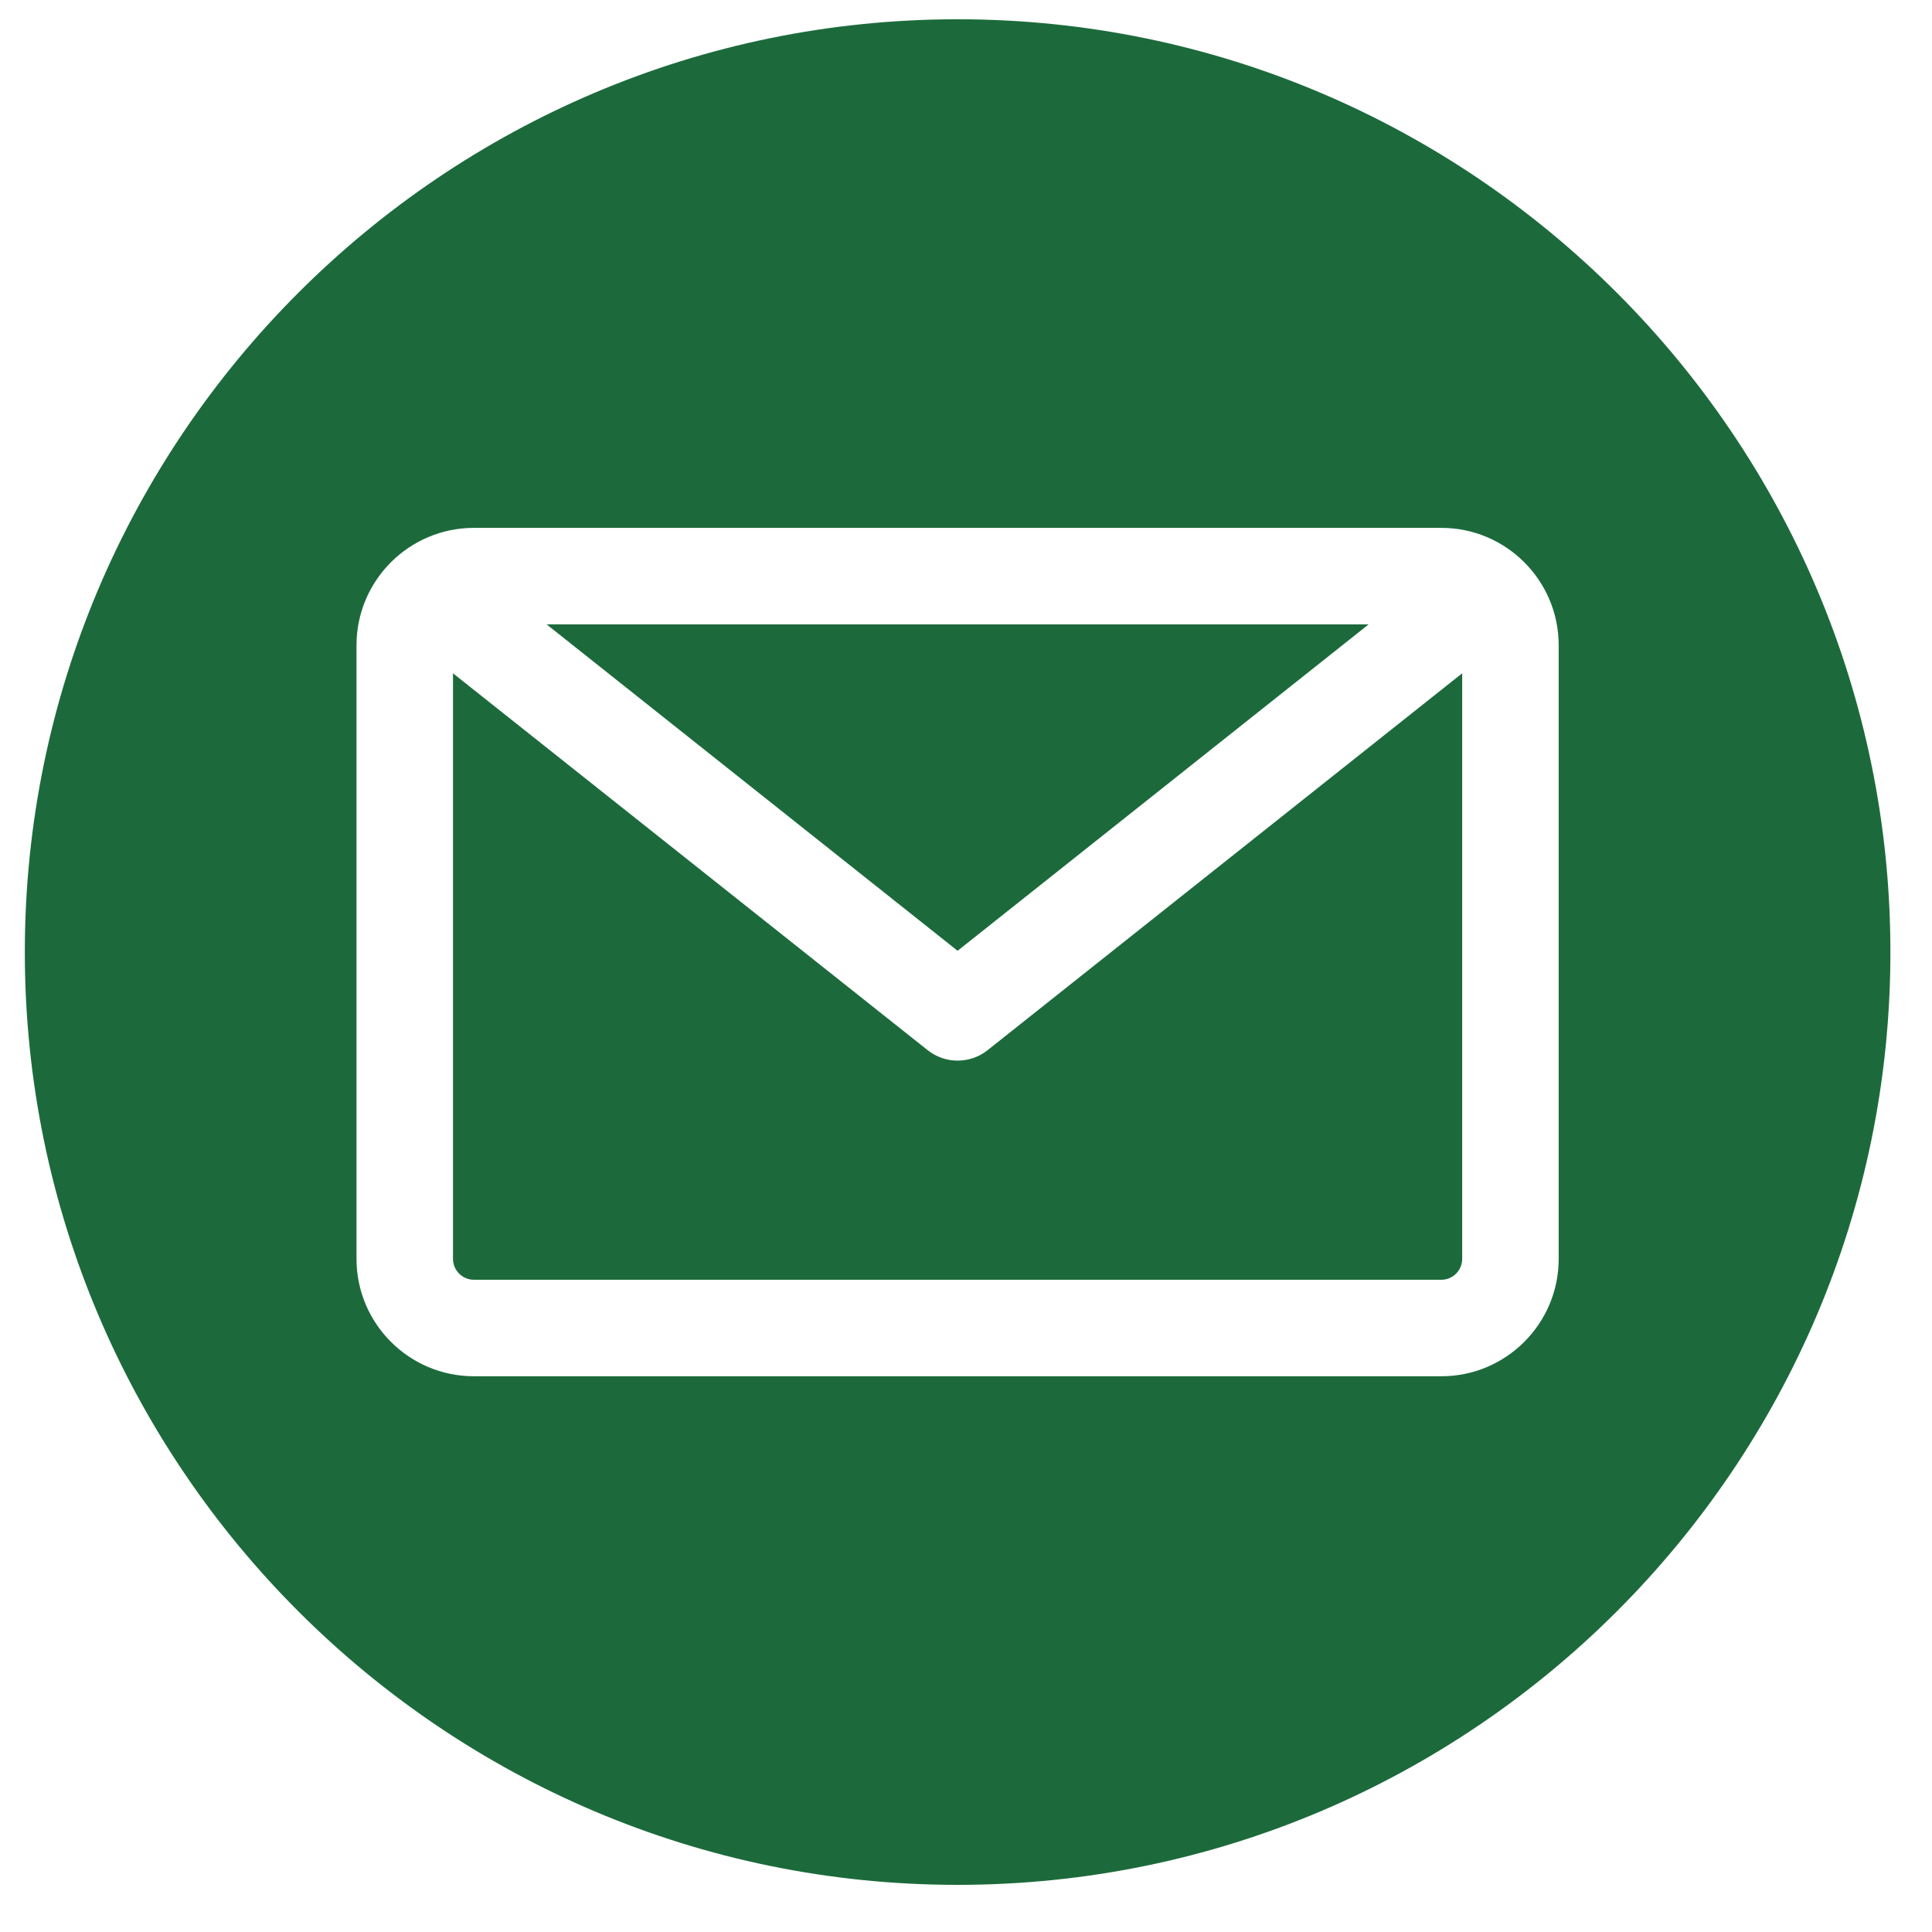 <svg width="40" height="40" viewBox="0 0 40 40" fill="none" xmlns="http://www.w3.org/2000/svg">
<path fill-rule="evenodd" clip-rule="evenodd" d="M19.826 39.024C9.177 39.024 0.514 30.36 0.514 19.712C0.514 9.062 9.177 0.399 19.826 0.399C30.475 0.399 39.139 9.062 39.139 19.712C39.139 30.36 30.475 39.024 19.826 39.024ZM29.842 26.496C29.956 26.496 30.066 26.45 30.147 26.369C30.228 26.288 30.273 26.178 30.273 26.064V13.94L20.448 21.742C20.266 21.887 20.046 21.959 19.826 21.959C19.607 21.959 19.387 21.887 19.205 21.742L9.379 13.94V26.064C9.379 26.178 9.425 26.288 9.506 26.369C9.587 26.45 9.696 26.496 9.811 26.496H29.842ZM28.336 12.927L19.826 19.685L11.317 12.927H28.336ZM32.271 13.359V26.064C32.271 27.404 31.181 28.494 29.842 28.494H9.811C8.471 28.494 7.381 27.404 7.381 26.064V13.359C7.381 12.019 8.471 10.929 9.811 10.929H29.842C31.181 10.929 32.271 12.019 32.271 13.359Z" fill="#1C6A3B"/>
</svg>
